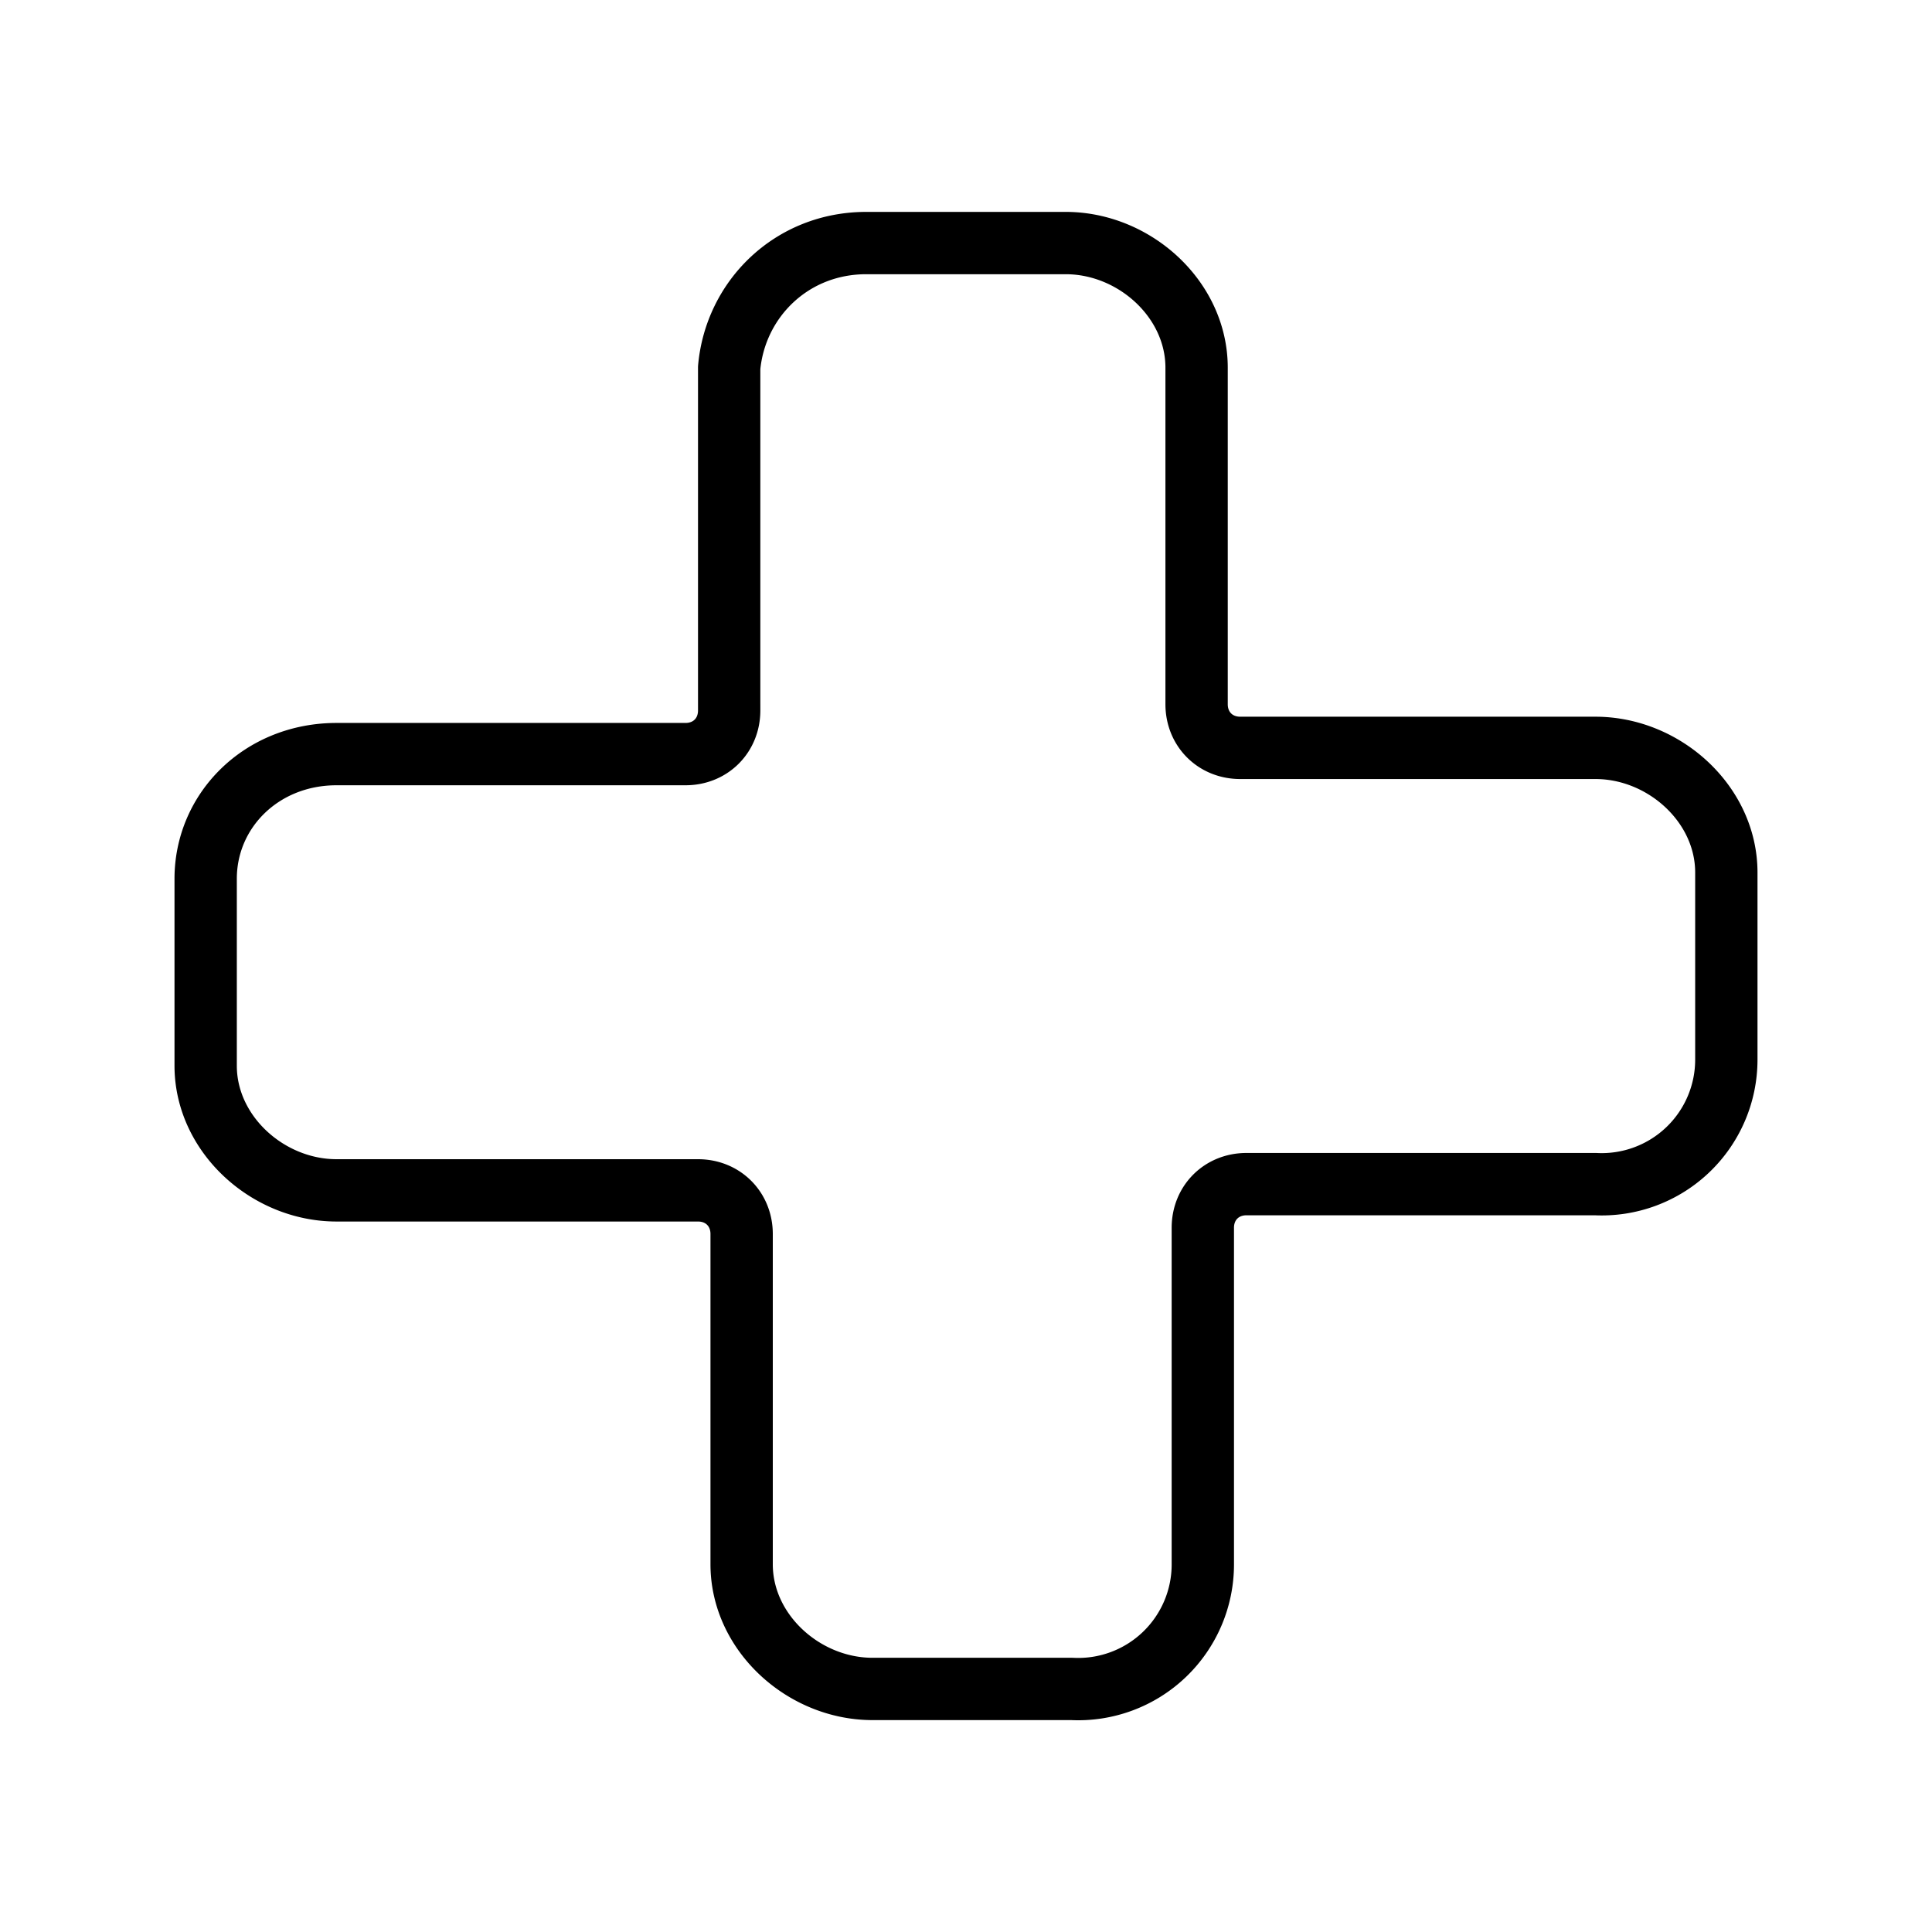 <svg viewBox="0 0 31 31" xmlns="http://www.w3.org/2000/svg"><path d="M19.2 11.3c0 .4.3.7.7.7h5.7c1.1 0 2.1.9 2.1 2v3a2 2 0 01-2.1 2H20c-.4 0-.7.3-.7.7v5.4a2 2 0 01-2.1 2H14c-1.1 0-2.1-.9-2.1-2v-5.3c0-.4-.3-.7-.7-.7H5.4c-1.1 0-2.1-.9-2.1-2v-3c0-1.1.9-2 2.1-2H11c.4 0 .7-.3.7-.7V5.9c.1-1.1 1-2 2.2-2h3.2c1.1 0 2.1.9 2.1 2z" fill="none" stroke="#000" stroke-linecap="round" stroke-linejoin="round" stroke-miterlimit="10"/></svg>

